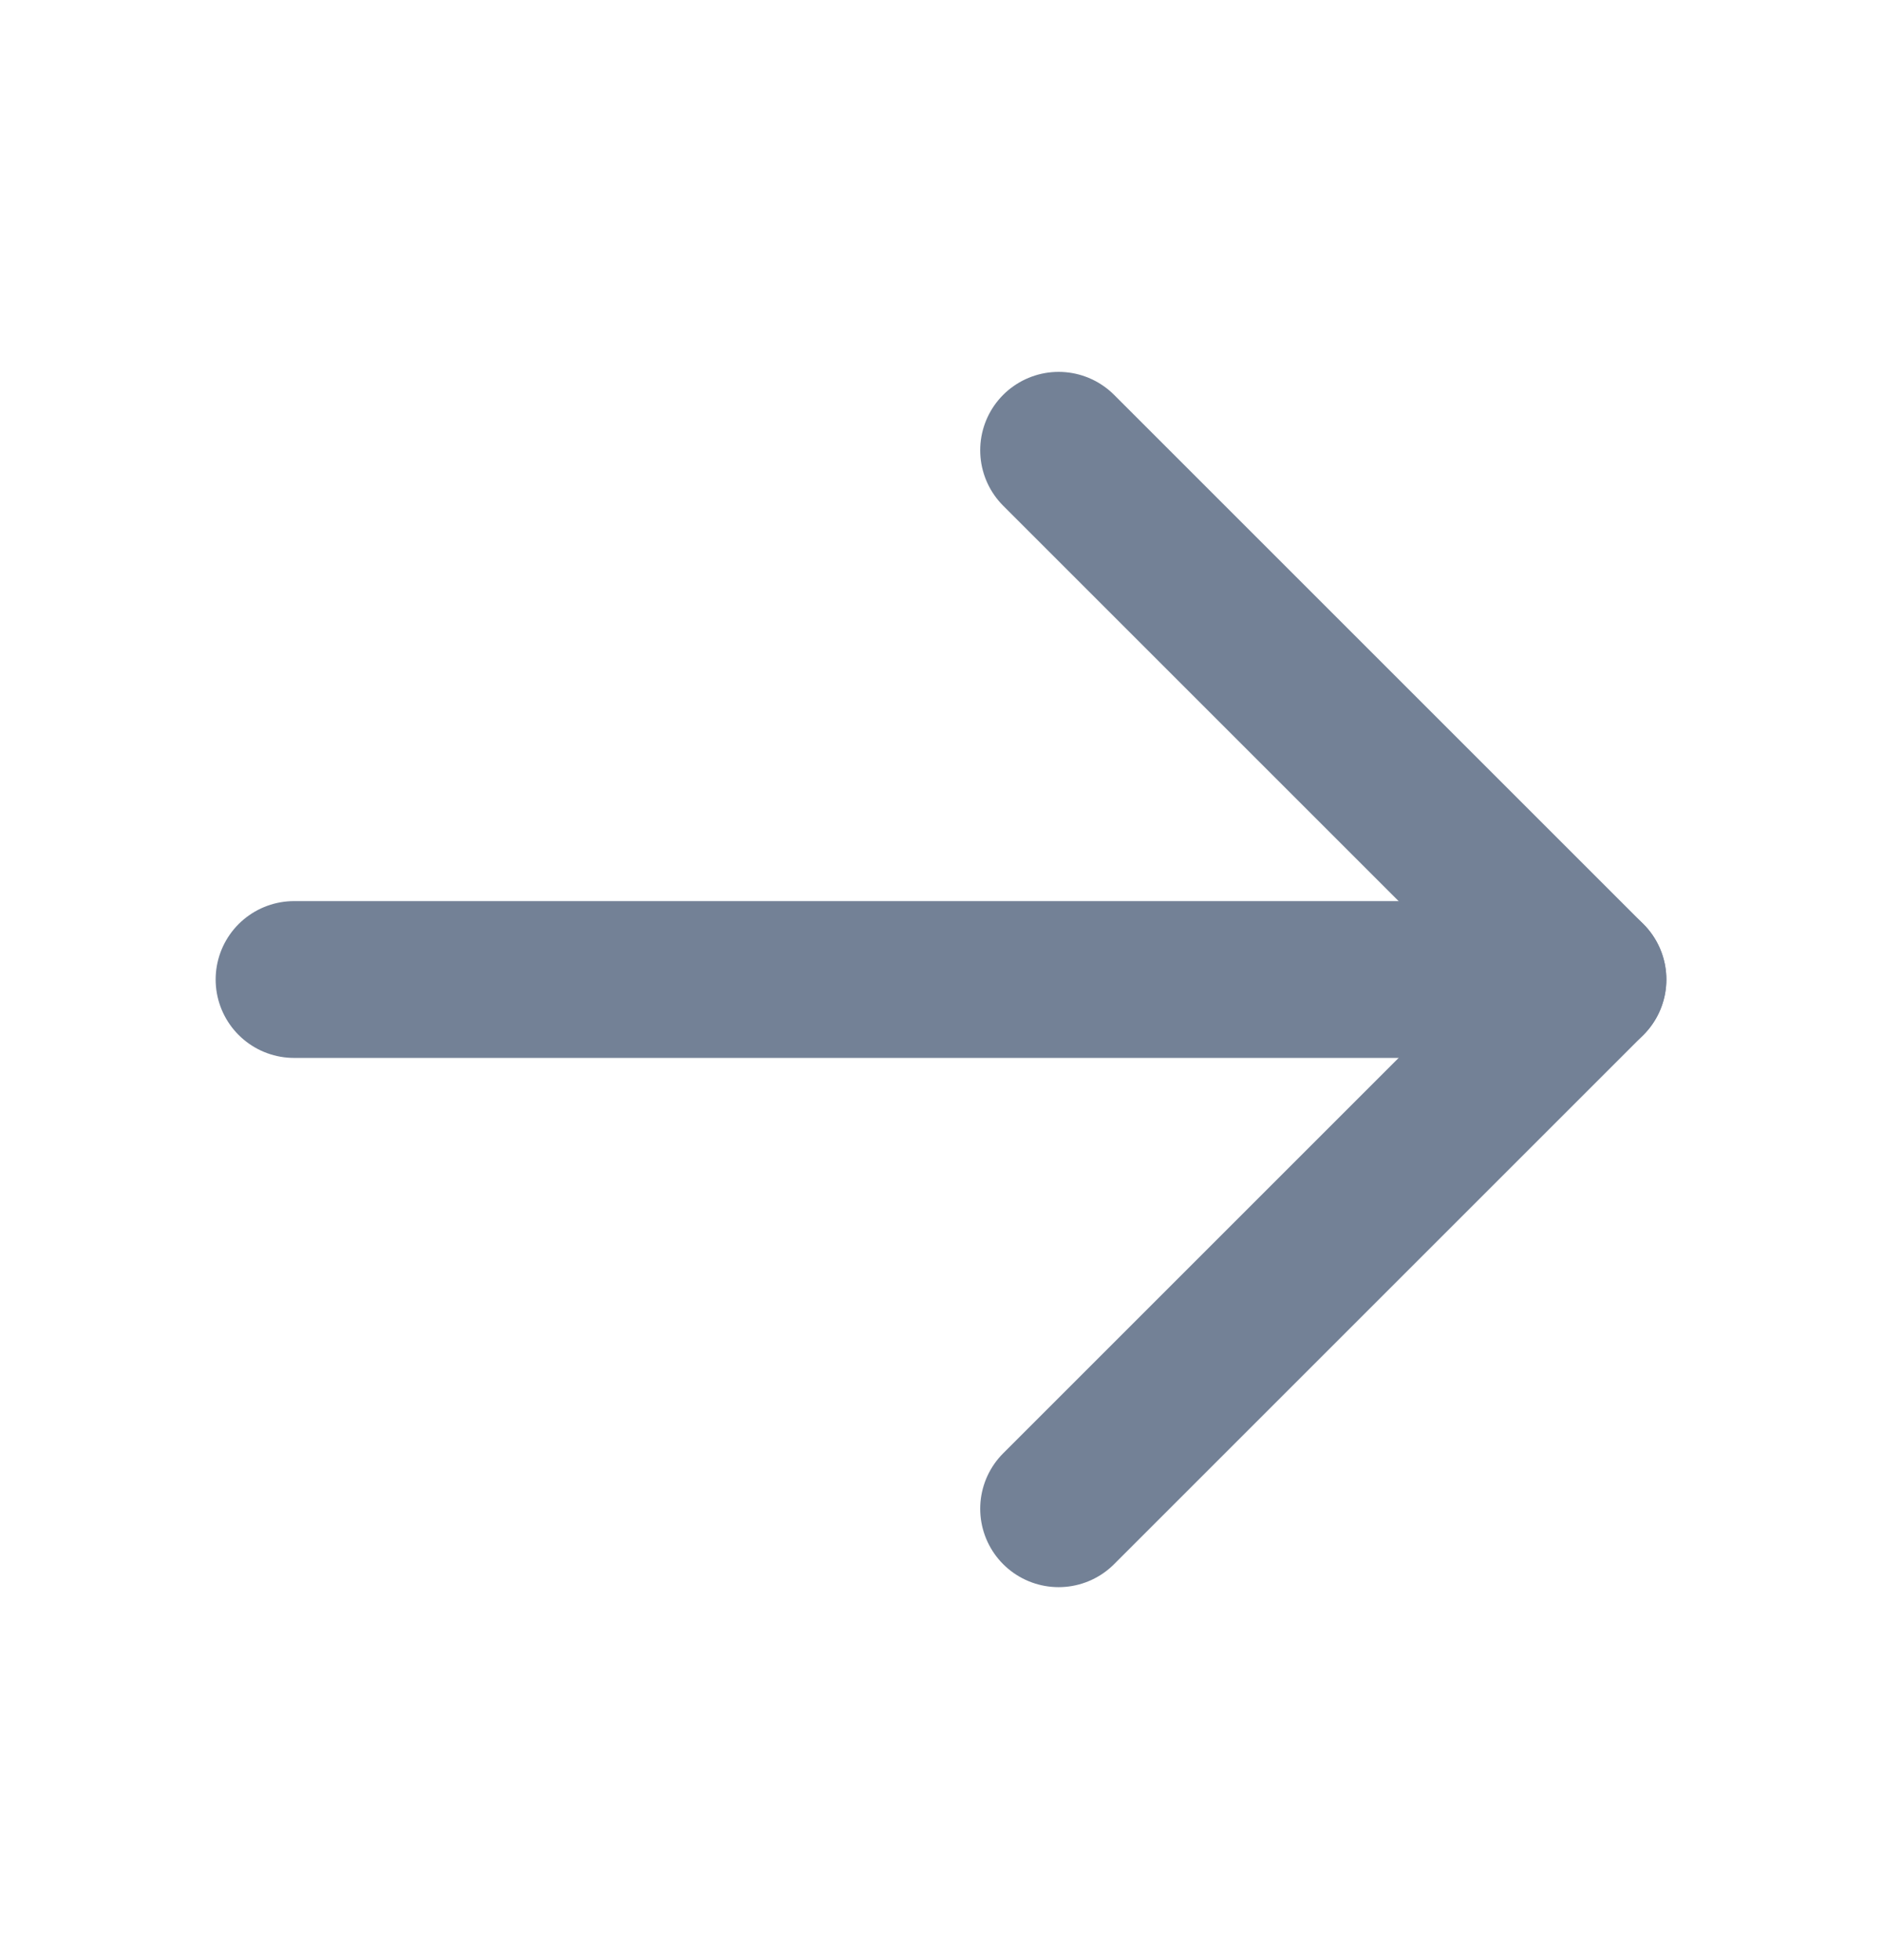 <svg width="24" height="25" viewBox="0 0 24 25" fill="none" xmlns="http://www.w3.org/2000/svg">
<path d="M3.75 12.493H20.25" stroke="#738196" stroke-width="2" stroke-linecap="round" stroke-linejoin="round"/>
<path d="M13.5 5.743L20.25 12.493L13.5 19.243" stroke="#738196" stroke-width="2" stroke-linecap="round" stroke-linejoin="round"/>
</svg>
